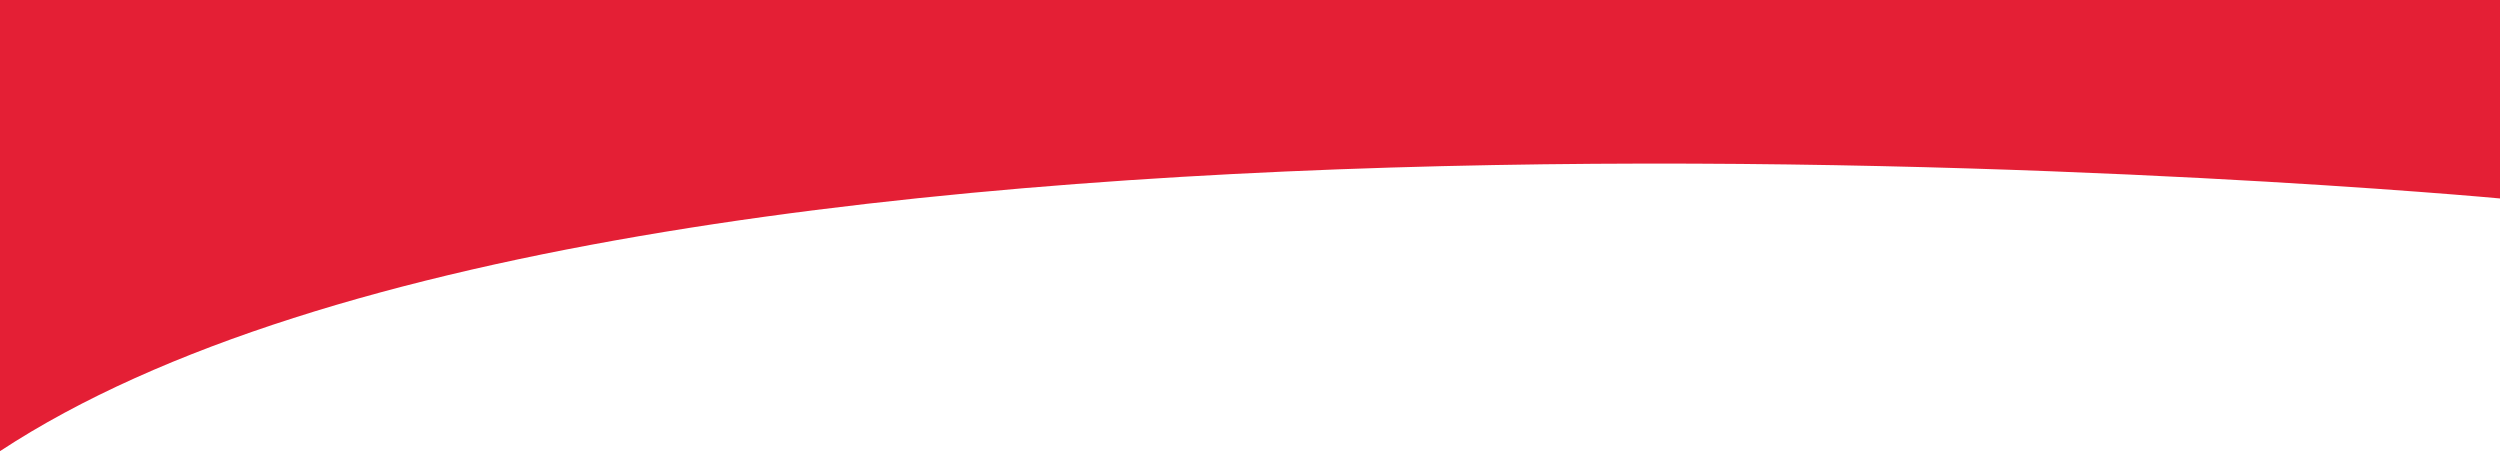 <?xml version="1.0" encoding="UTF-8" standalone="no"?>
<svg width="2560px" height="462px" viewBox="0 0 2560 462" version="1.1" xmlns="http://www.w3.org/2000/svg" xmlns:xlink="http://www.w3.org/1999/xlink">
    <!-- Generator: Sketch 3.8.3 (29802) - http://www.bohemiancoding.com/sketch -->
    <title>Rectangle 21 Copy</title>
    <desc>Created with Sketch.</desc>
    <defs></defs>
    <g id="Wireframes" stroke="none" stroke-width="1" fill="none" fill-rule="evenodd">
        <g id="Landing" fill="#E41F35">
            <path d="M1049.008,-1049.008 L1252.227,-1049.008 C1252.227,-1049.008 1074.789,847.102 1510.992,1510.992 L1049.008,1510.992 L1049.008,-1049.008 Z" id="Rectangle-21-Copy" style="mix-blend-mode: multiply;" transform="translate(1280, 230.992) rotate(90) translate(-1280, -230.992) "></path>
        </g>
    </g>
</svg>